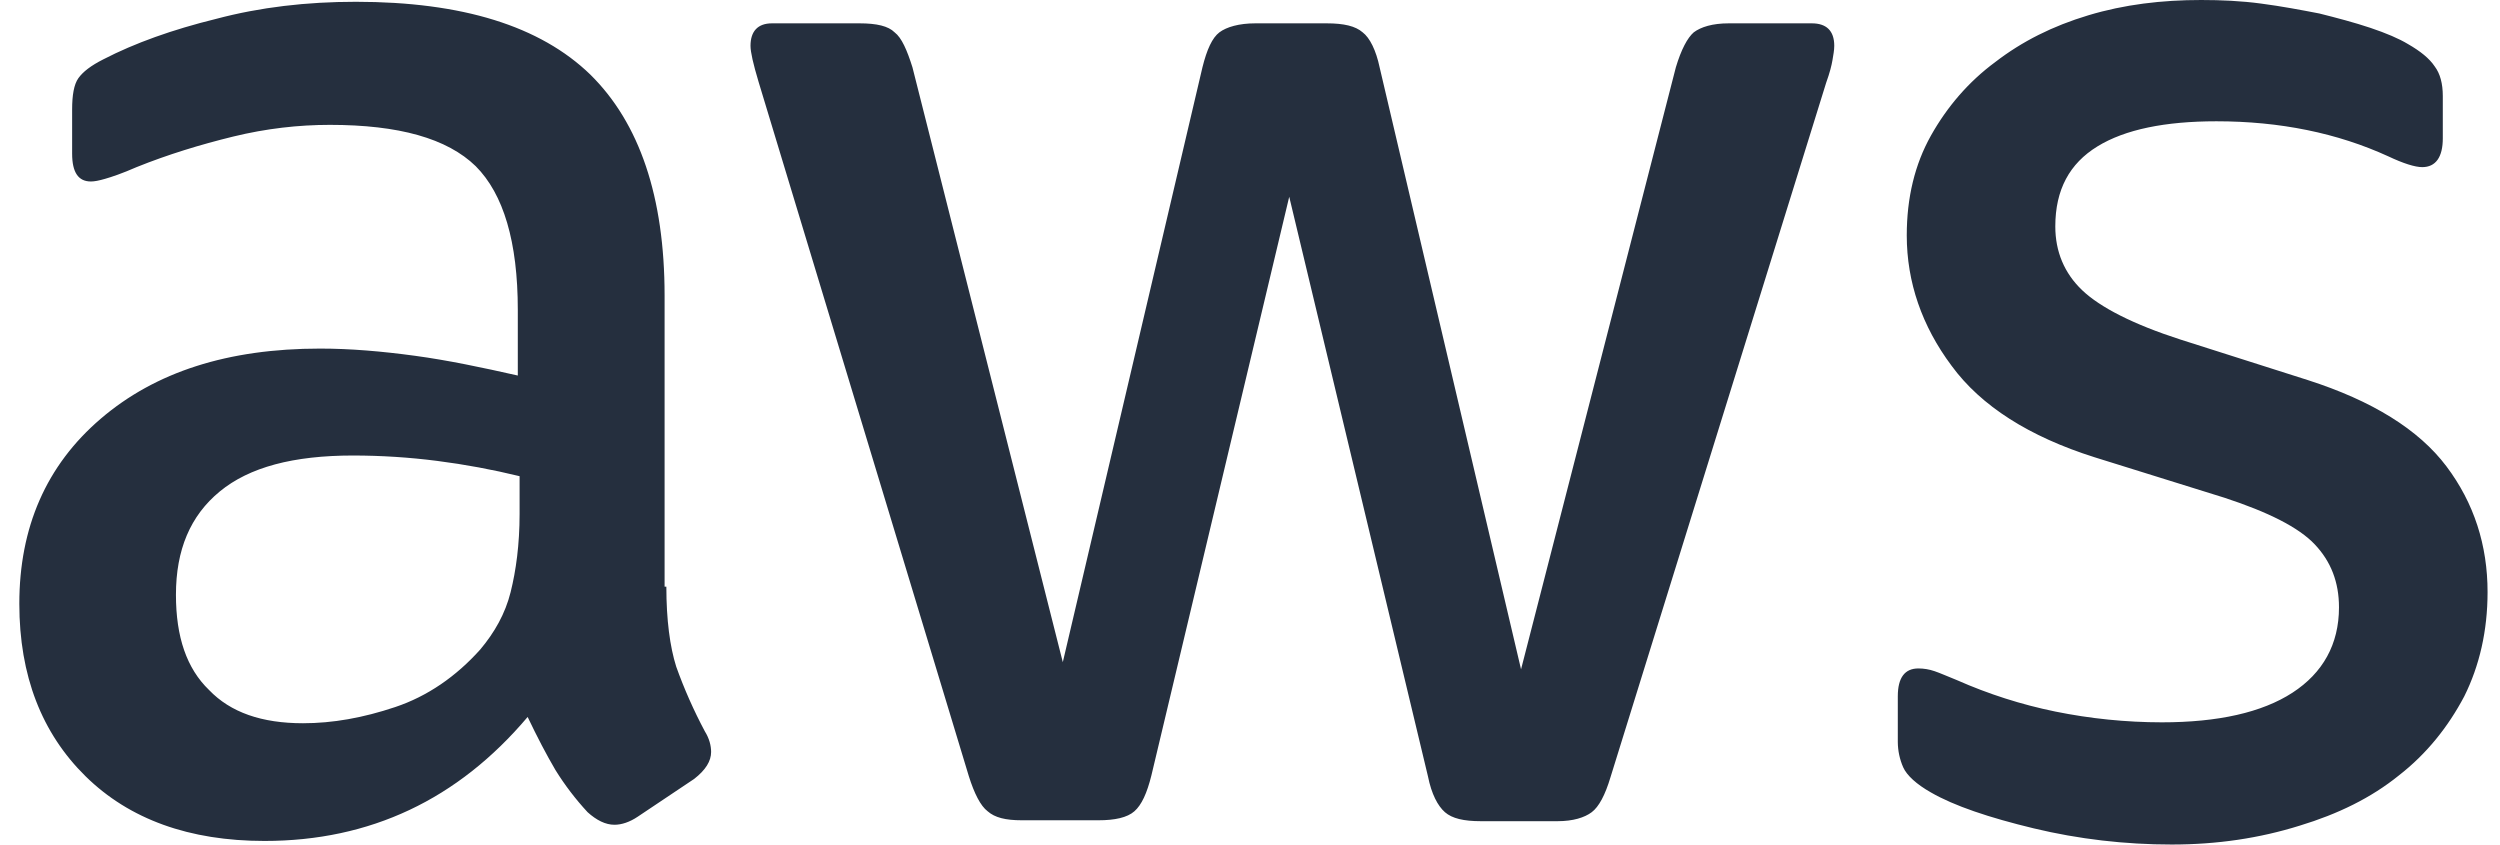 <?xml version="1.0" encoding="UTF-8" standalone="no"?><svg width='74' height='25' viewBox='0 0 74 25' fill='none' xmlns='http://www.w3.org/2000/svg'>
<path d='M19.724 17.366C19.724 18.35 19.831 19.148 20.016 19.733C20.251 20.391 20.535 21.031 20.863 21.647C20.996 21.86 21.049 22.073 21.049 22.259C21.049 22.525 20.89 22.791 20.546 23.057L18.877 24.174C18.639 24.334 18.4 24.413 18.188 24.413C17.923 24.413 17.658 24.28 17.393 24.041C17.036 23.656 16.717 23.237 16.44 22.791C16.175 22.339 15.91 21.833 15.618 21.222C13.552 23.668 10.956 24.892 7.83 24.892C5.605 24.892 3.83 24.253 2.532 22.977C1.234 21.7 0.572 19.998 0.572 17.871C0.572 15.611 1.367 13.776 2.983 12.393C4.599 11.01 6.744 10.318 9.473 10.318C10.373 10.318 11.301 10.398 12.281 10.531C13.261 10.664 14.268 10.877 15.327 11.116V9.175C15.327 7.154 14.903 5.744 14.082 4.92C13.235 4.095 11.804 3.696 9.764 3.696C8.837 3.696 7.884 3.803 6.903 4.042C5.923 4.282 4.969 4.574 4.042 4.947C3.619 5.133 3.301 5.239 3.115 5.292C2.929 5.346 2.797 5.372 2.691 5.372C2.32 5.372 2.135 5.106 2.135 4.547V3.244C2.135 2.819 2.188 2.5 2.32 2.314C2.453 2.127 2.691 1.941 3.062 1.755C3.989 1.276 5.102 0.877 6.4 0.558C7.698 0.213 9.076 0.053 10.533 0.053C13.685 0.053 15.99 0.771 17.473 2.207C18.93 3.643 19.672 5.824 19.672 8.749V17.366H19.724ZM8.969 21.408C9.844 21.408 10.745 21.249 11.698 20.929C12.652 20.61 13.499 20.025 14.214 19.227C14.639 18.722 14.956 18.164 15.115 17.525C15.274 16.887 15.38 16.116 15.38 15.212V14.095C14.577 13.899 13.763 13.748 12.943 13.643C12.117 13.537 11.285 13.484 10.453 13.483C8.678 13.483 7.38 13.829 6.506 14.547C5.632 15.265 5.208 16.276 5.208 17.605C5.208 18.855 5.526 19.786 6.188 20.424C6.824 21.089 7.751 21.408 8.969 21.408ZM30.241 24.28C29.764 24.28 29.446 24.201 29.235 24.014C29.023 23.855 28.837 23.482 28.678 22.977L22.453 2.42C22.294 1.888 22.215 1.542 22.215 1.356C22.215 0.931 22.426 0.691 22.85 0.691H25.446C25.95 0.691 26.294 0.771 26.48 0.957C26.691 1.117 26.85 1.489 27.009 1.994L31.459 19.6L35.592 1.994C35.724 1.463 35.883 1.117 36.095 0.957C36.307 0.798 36.678 0.691 37.155 0.691H39.274C39.777 0.691 40.122 0.771 40.334 0.957C40.546 1.117 40.731 1.489 40.837 1.994L45.023 19.812L49.605 1.994C49.764 1.463 49.95 1.117 50.135 0.957C50.347 0.798 50.691 0.691 51.168 0.691H53.631C54.055 0.691 54.294 0.904 54.294 1.356C54.294 1.489 54.267 1.622 54.241 1.782C54.214 1.941 54.161 2.154 54.055 2.447L47.671 23.004C47.512 23.536 47.327 23.881 47.115 24.041C46.903 24.201 46.559 24.307 46.108 24.307H43.83C43.327 24.307 42.983 24.227 42.77 24.041C42.559 23.855 42.373 23.509 42.267 22.977L38.161 5.824L34.082 22.95C33.95 23.482 33.79 23.828 33.578 24.014C33.367 24.201 32.996 24.28 32.519 24.28H30.241ZM64.281 24.998C62.903 24.998 61.526 24.839 60.201 24.52C58.877 24.201 57.844 23.854 57.155 23.456C56.731 23.216 56.44 22.951 56.334 22.711C56.231 22.476 56.177 22.223 56.175 21.966V20.61C56.175 20.052 56.387 19.786 56.784 19.786C56.946 19.786 57.107 19.813 57.261 19.866C57.42 19.919 57.658 20.025 57.923 20.131C58.859 20.545 59.836 20.857 60.837 21.062C61.875 21.273 62.931 21.38 63.989 21.381C65.658 21.381 66.956 21.089 67.857 20.504C68.758 19.919 69.234 19.068 69.234 17.977C69.234 17.233 68.996 16.621 68.519 16.116C68.042 15.61 67.142 15.159 65.844 14.733L62.003 13.536C60.069 12.925 58.639 12.02 57.764 10.823C56.89 9.653 56.44 8.35 56.44 6.968C56.44 5.851 56.678 4.867 57.155 4.015C57.632 3.165 58.268 2.42 59.062 1.835C59.857 1.223 60.758 0.771 61.817 0.452C62.877 0.133 63.989 0 65.155 0C65.738 0 66.347 0.027 66.93 0.106C67.539 0.186 68.095 0.292 68.652 0.399C69.181 0.532 69.685 0.665 70.162 0.824C70.638 0.984 71.009 1.143 71.274 1.303C71.645 1.516 71.91 1.729 72.069 1.968C72.228 2.181 72.307 2.473 72.307 2.845V4.095C72.307 4.654 72.095 4.947 71.698 4.947C71.486 4.947 71.142 4.84 70.692 4.627C69.181 3.936 67.486 3.59 65.605 3.59C64.095 3.59 62.903 3.829 62.082 4.335C61.261 4.84 60.837 5.611 60.837 6.701C60.837 7.446 61.102 8.084 61.632 8.59C62.161 9.095 63.142 9.6 64.546 10.052L68.307 11.249C70.215 11.861 71.592 12.712 72.413 13.802C73.234 14.892 73.632 16.142 73.632 17.525C73.632 18.669 73.393 19.706 72.943 20.61C72.466 21.514 71.83 22.312 71.009 22.951C70.188 23.615 69.208 24.094 68.069 24.44C66.877 24.812 65.632 24.998 64.281 24.998Z' fill='#252F3E'/>
</svg>
